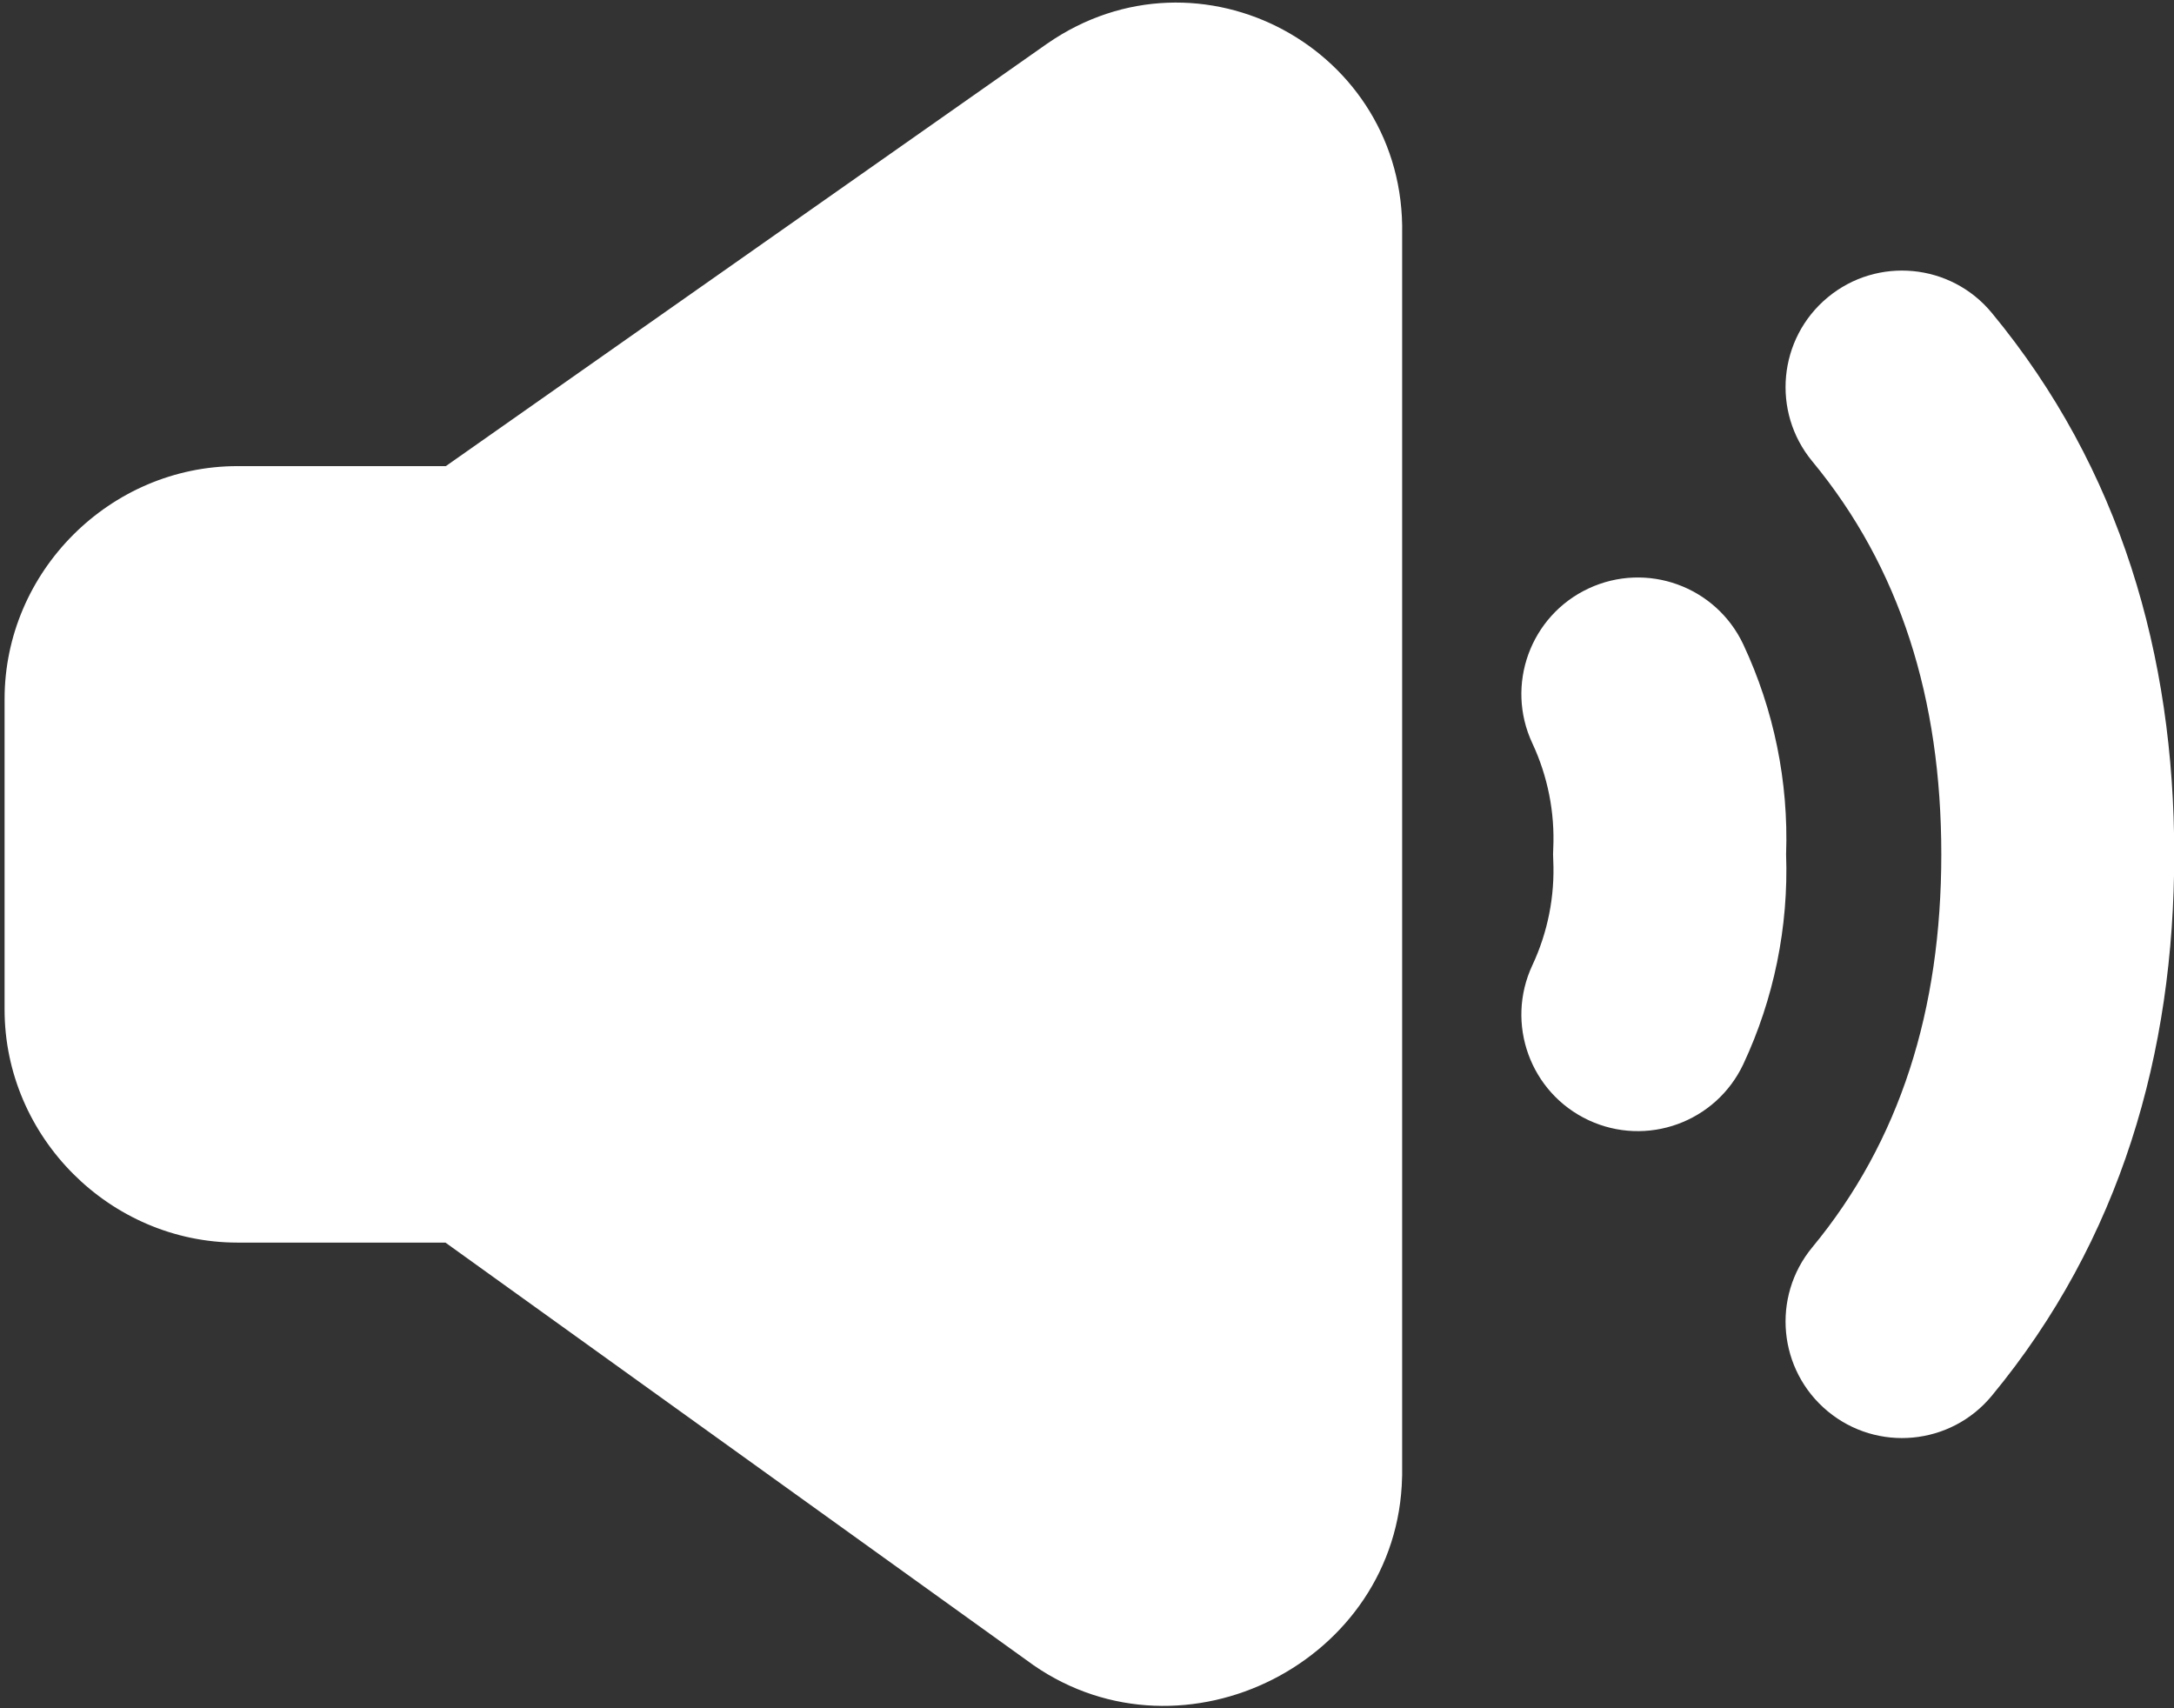 <svg width="28" height="22" viewBox="0 0 28 22" fill="none" xmlns="http://www.w3.org/2000/svg">
<rect x="0" y="0" width="28" height="22" fill="#333333" stroke="none"/>
<path fill-rule="evenodd" clip-rule="evenodd" d="M18.059 3.013C18.105 0.632 15.454 -0.799 13.49 0.56L13.484 0.564L5.742 6.003H3.059C1.417 6.003 0.059 7.361 0.059 9.003V13.002C0.059 14.644 1.417 16.003 3.059 16.003H5.737L13.295 21.434L13.31 21.445C15.252 22.789 18.006 21.397 18.058 19.025L18.059 19.002V3.013ZM23.541 3.829C24.179 3.301 25.125 3.39 25.653 4.029C27.311 6.034 28.003 8.443 28.003 11.002C28.003 13.562 27.311 15.971 25.653 17.976C25.125 18.615 24.179 18.704 23.541 18.176C22.903 17.648 22.813 16.703 23.341 16.064C24.472 14.697 25.003 13.005 25.003 11.002C25.003 8.999 24.472 7.308 23.341 5.941C22.813 5.302 22.903 4.357 23.541 3.829ZM20.459 7.579C21.21 7.228 22.102 7.551 22.454 8.302C22.846 9.14 23.037 10.065 23.004 11.002C23.037 11.94 22.846 12.865 22.454 13.703C22.102 14.453 21.21 14.777 20.459 14.426C19.709 14.075 19.385 13.182 19.736 12.431C19.933 12.011 20.027 11.545 20.005 11.074C20.002 11.026 20.002 10.979 20.005 10.931C20.027 10.46 19.933 9.994 19.736 9.573C19.385 8.823 19.709 7.93 20.459 7.579Z" fill="white"/>
</svg>
